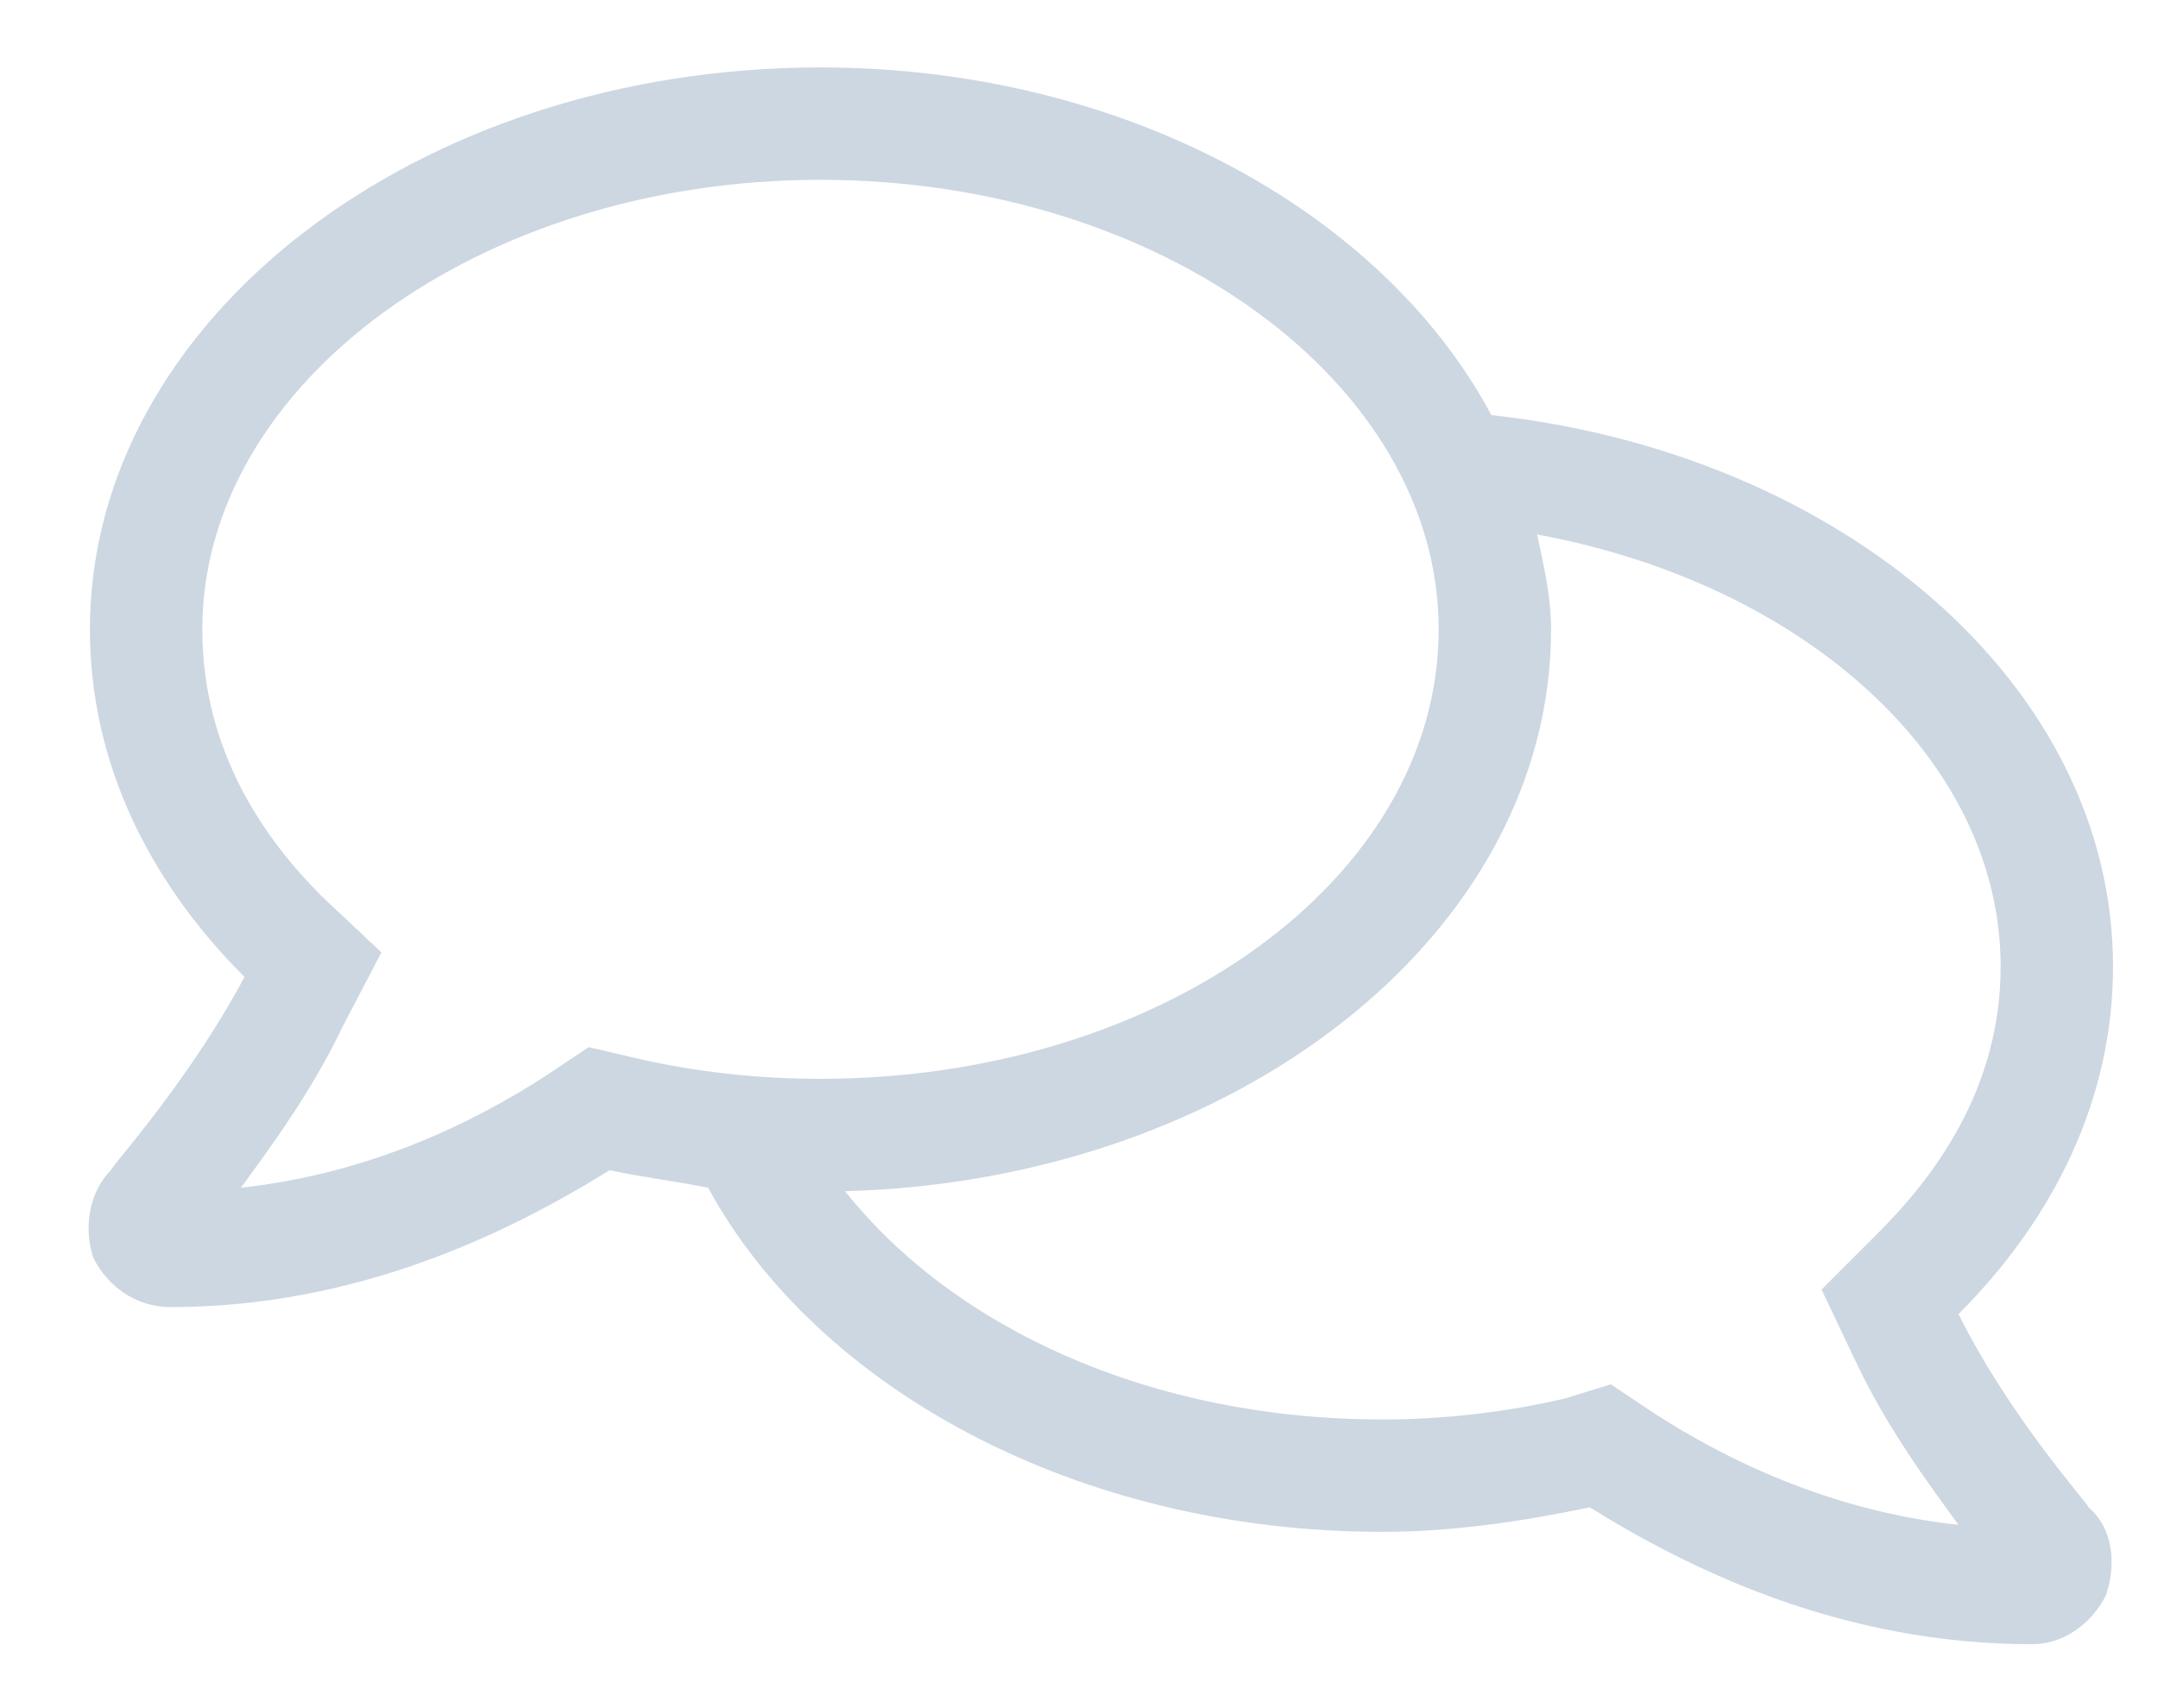 <svg width="24" height="19" viewBox="0 0 24 19" fill="none" xmlns="http://www.w3.org/2000/svg">
<path d="M23.227 16.766C23.227 16.727 22.367 15.789 21.781 14.617C22.836 13.562 23.5 12.234 23.5 10.75C23.5 7.625 20.492 5.047 16.586 4.617C15.375 2.352 12.484 0.75 9.125 0.75C4.633 0.75 1 3.562 1 7C1 8.445 1.625 9.773 2.719 10.867C2.094 12.039 1.234 12.977 1.234 13.016C1 13.25 0.922 13.641 1.039 13.992C1.195 14.305 1.508 14.539 1.898 14.539C3.969 14.539 5.648 13.719 6.781 13.016C7.133 13.094 7.484 13.133 7.875 13.211C9.086 15.438 11.977 17.039 15.375 17.039C16.156 17.039 16.938 16.922 17.68 16.766C18.812 17.469 20.492 18.289 22.602 18.289C22.953 18.289 23.266 18.055 23.422 17.742C23.539 17.391 23.5 17 23.227 16.766ZM7.055 11.766L6.547 11.648L6.078 11.961C5.297 12.469 4.125 13.055 2.68 13.211C2.992 12.781 3.461 12.156 3.813 11.414L4.242 10.594L3.578 9.969C2.953 9.344 2.25 8.367 2.25 7C2.25 4.266 5.336 2 9.125 2C12.914 2 16 4.266 16 7C16 9.773 12.914 12 9.125 12C8.422 12 7.719 11.922 7.055 11.766ZM18.383 15.711L17.914 15.398L17.406 15.555C16.742 15.711 16.039 15.789 15.375 15.789C12.797 15.789 10.609 14.773 9.398 13.25C13.734 13.133 17.25 10.398 17.25 7C17.25 6.648 17.172 6.297 17.094 5.945C20.062 6.492 22.25 8.445 22.25 10.75C22.25 12.117 21.508 13.094 20.883 13.719L20.258 14.344L20.648 15.164C21 15.906 21.469 16.531 21.781 16.961C20.336 16.805 19.164 16.219 18.383 15.711Z" fill="#CDD7E1"/>
</svg>
